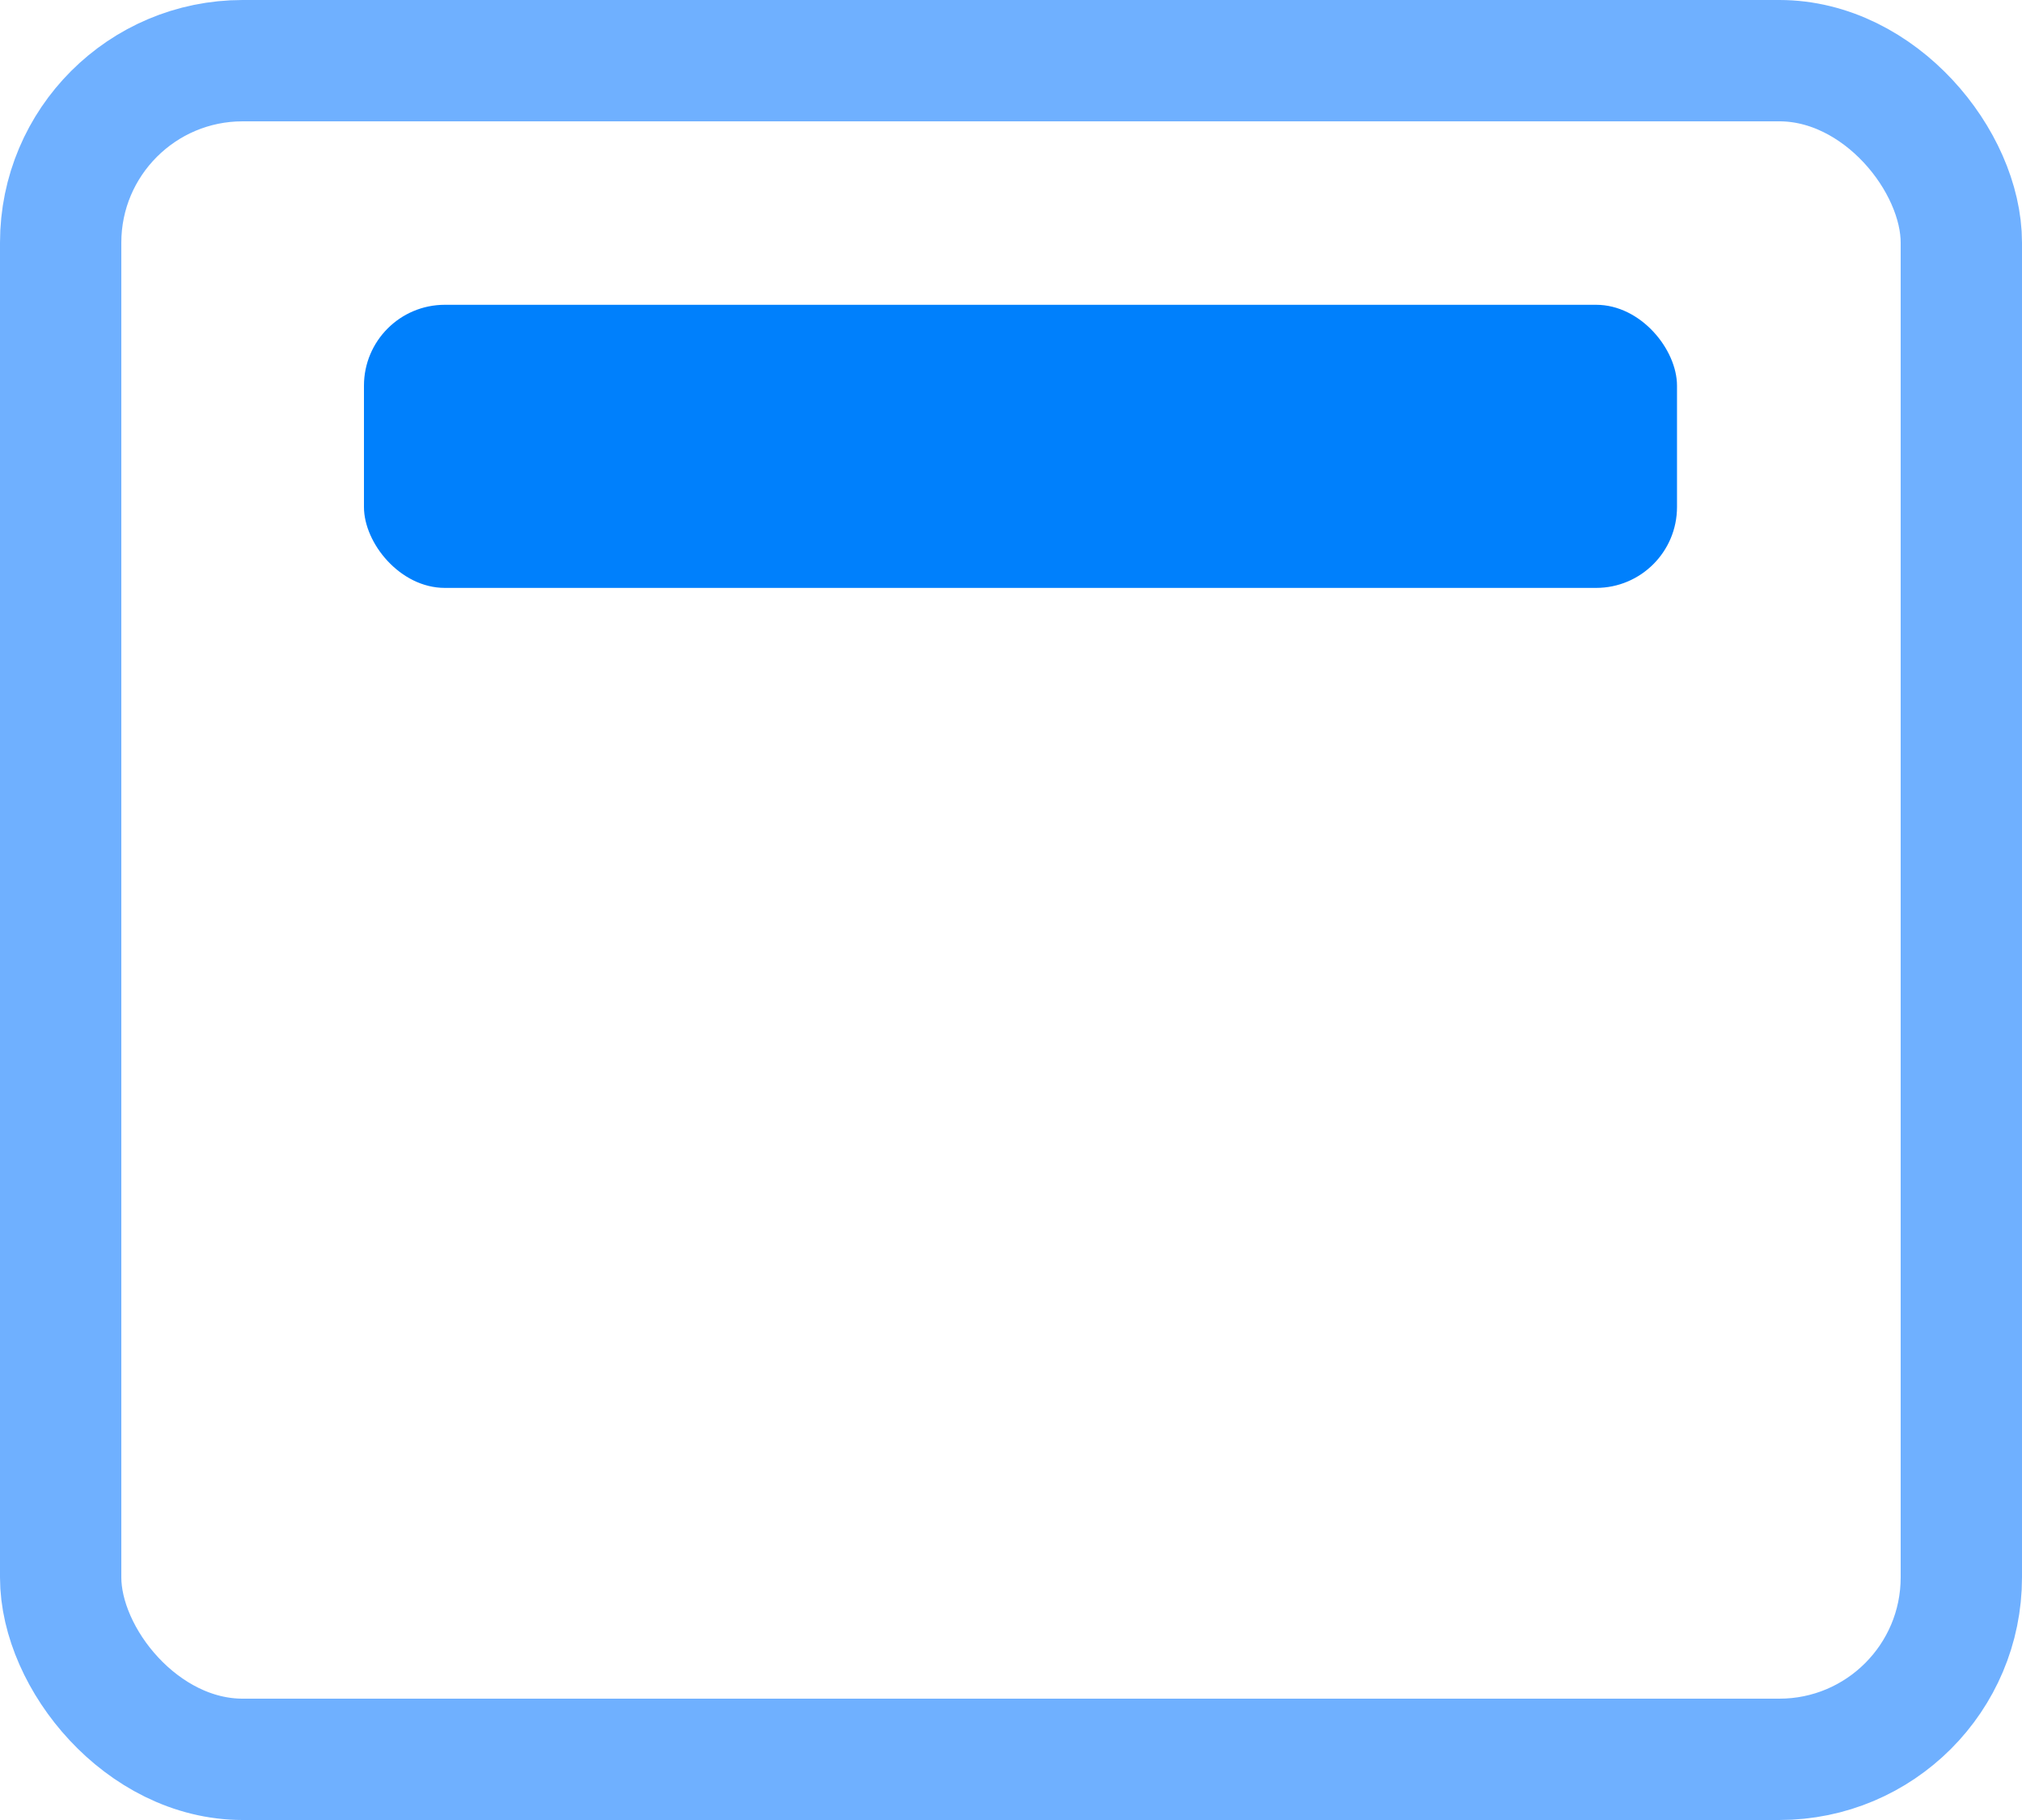 <svg xmlns="http://www.w3.org/2000/svg" width="50" height="45" viewBox="0 0 50 45">
  <g id="Layer_2" data-name="Layer 2" transform="translate(4.234 -4.4)">
    <g id="Retângulo_995" data-name="Retângulo 995" transform="translate(-4.234 4.4)" fill="none" stroke="#6fb0ff" stroke-width="3">
      <rect width="50" height="45" rx="6" stroke="none"/>
      <rect x="1.5" y="1.5" width="47" height="42" rx="4.5" fill="none"/>
    </g>
    <rect id="Retângulo_990" data-name="Retângulo 990" width="32.469" height="7" rx="2" transform="translate(4.766 11.936)" fill="#0080fc"/>
  </g>
</svg>
